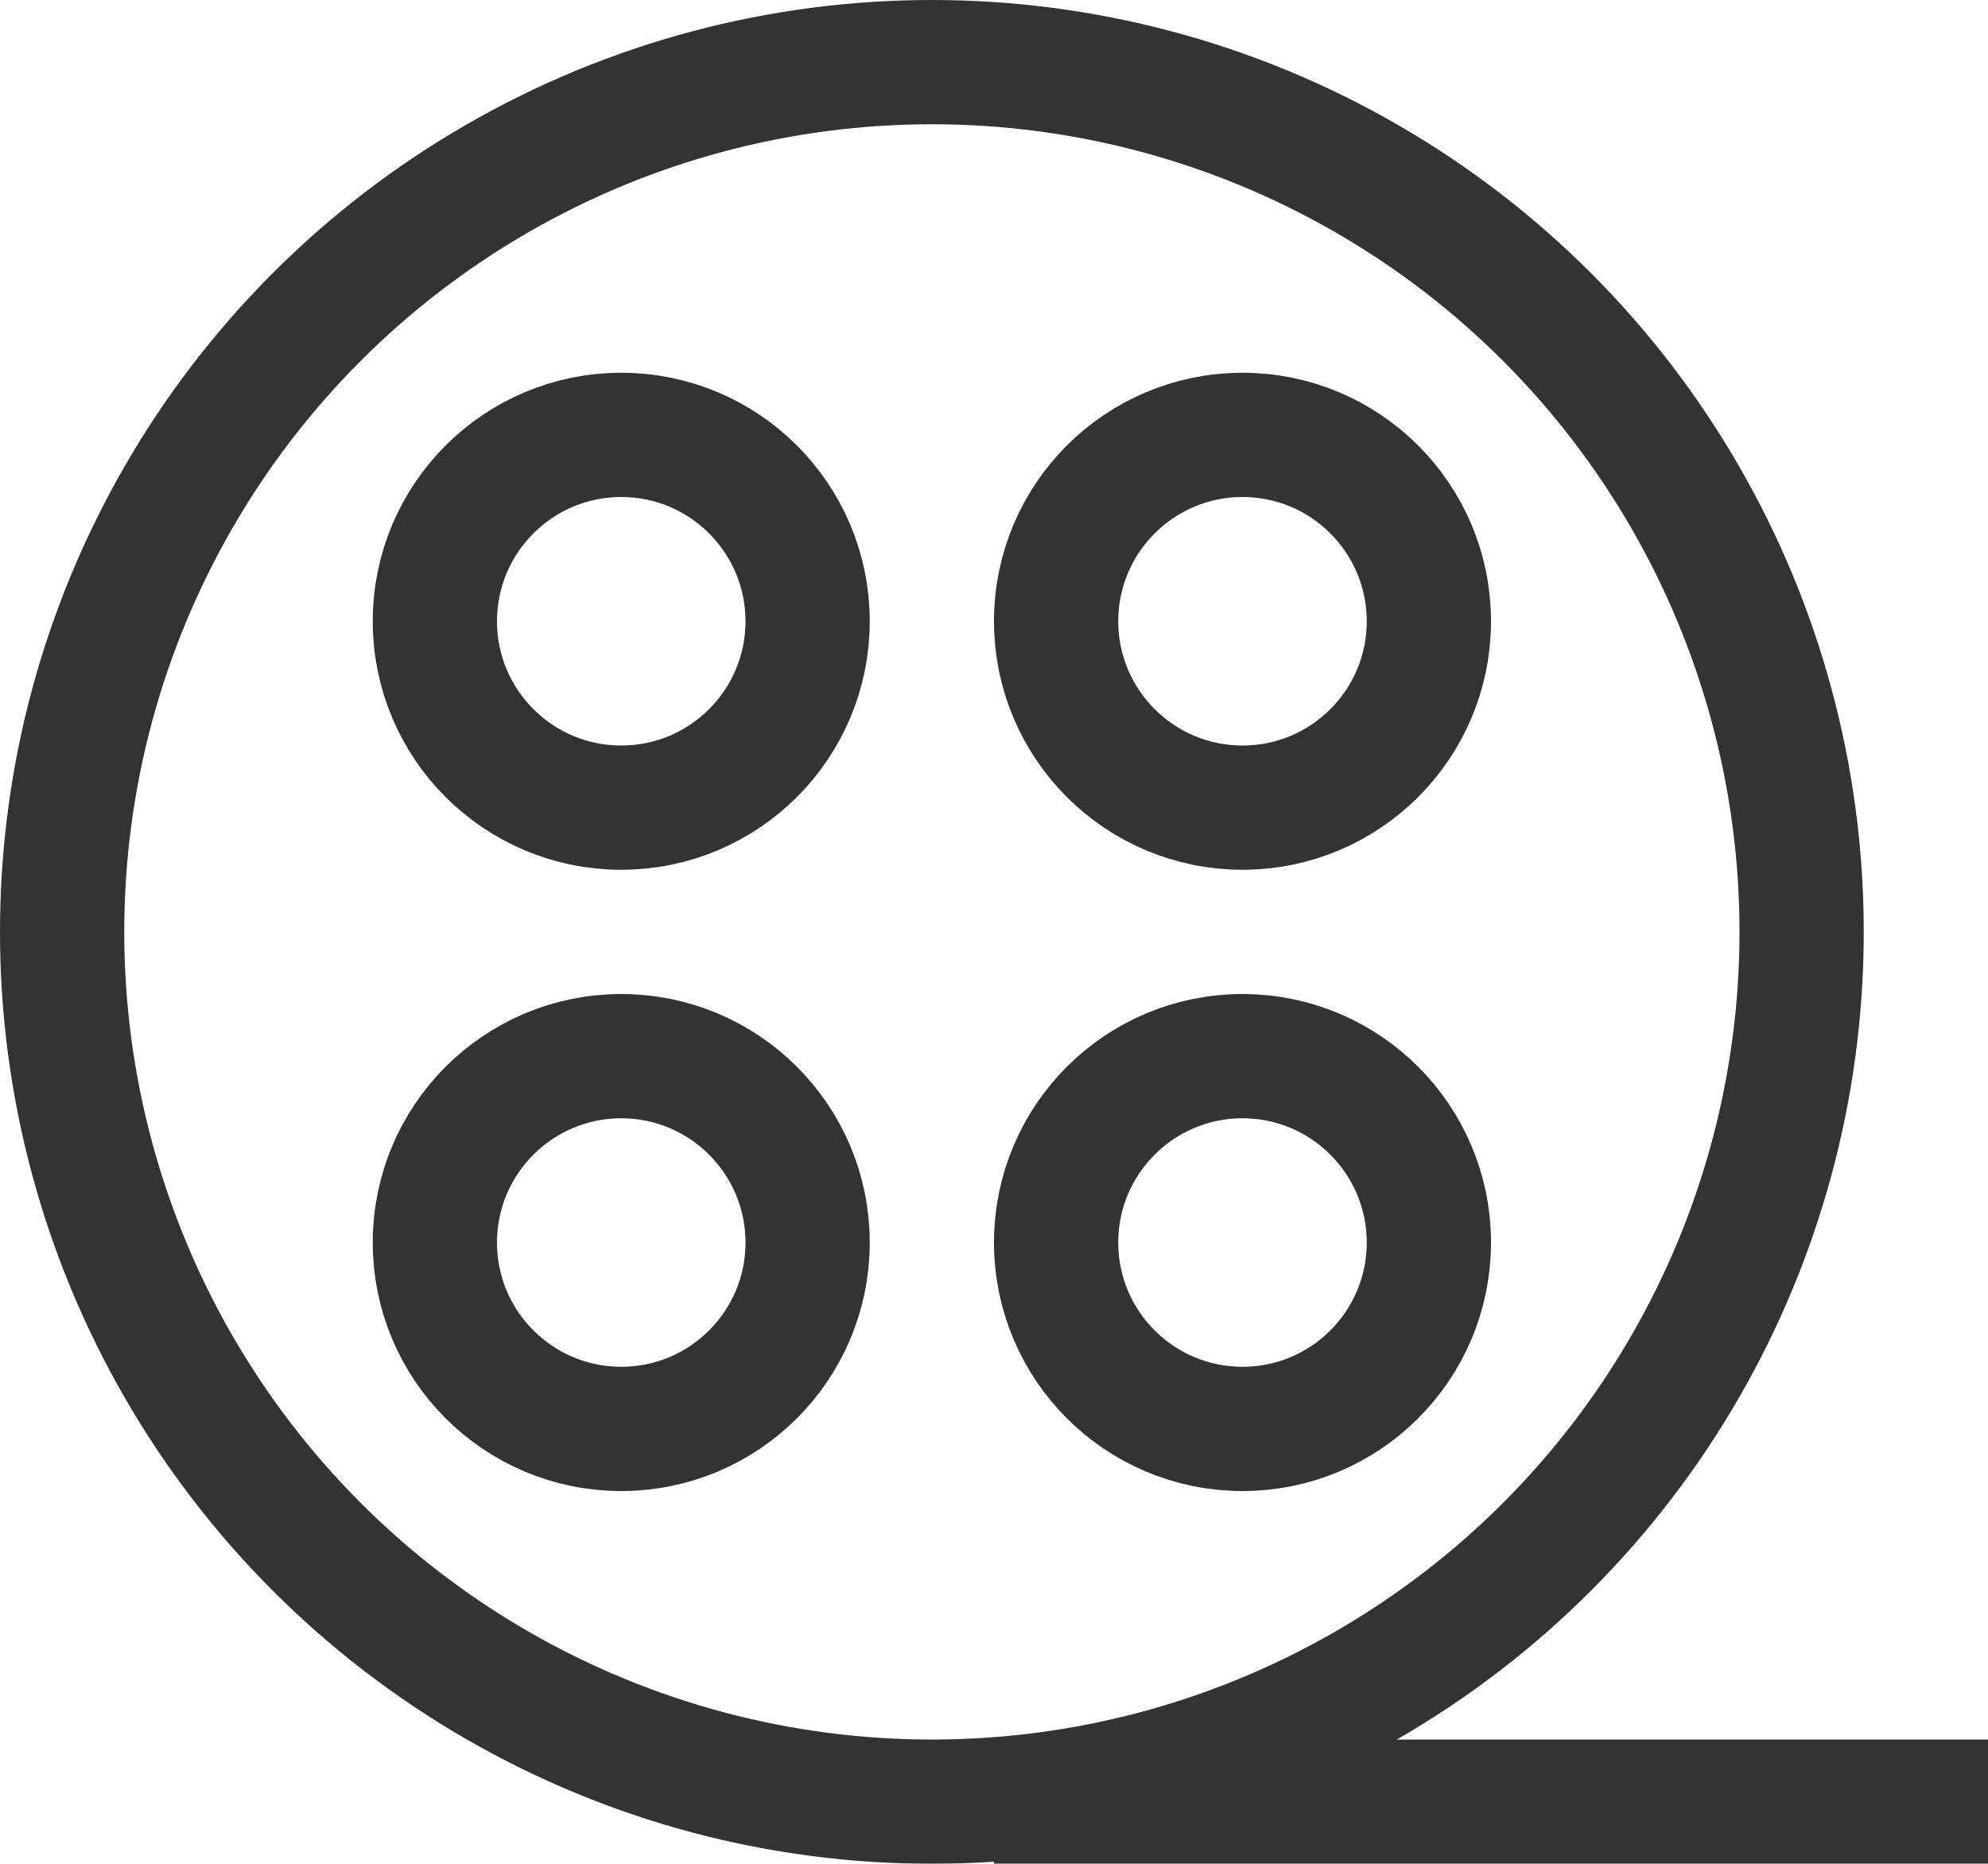 <?xml version="1.0" encoding="UTF-8"?>
<svg width="16px" height="15px" viewBox="0 0 16 15" version="1.1" xmlns="http://www.w3.org/2000/svg" xmlns:xlink="http://www.w3.org/1999/xlink">
    <!-- Generator: Sketch 49.3 (51167) - http://www.bohemiancoding.com/sketch -->
    <title>视频轨道</title>
    <desc>Created with Sketch.</desc>
    <defs></defs>
    <g id="我的云剪设计-v1.2" stroke="none" stroke-width="1" fill="none" fill-rule="evenodd">
        <g id="快速剪辑_添加剪辑" transform="translate(-16, -665)">
            <g id="轨道" transform="translate(0, 583)">
                <g id="操作">
                    <g id="视频轨道" transform="translate(12, 77)">
                        <rect id="Rectangle-13-Copy-7" x="0" y="0" width="24" height="24"></rect>
                        <g id="视频" opacity="0.8" transform="translate(4, 4)">
                            <rect id="Rectangle-13-Copy-11" x="0" y="0" width="16" height="16"></rect>
                            <circle id="Oval-12-Copy-3" stroke="#000000" cx="7.5" cy="8.5" r="7"></circle>
                            <rect id="Rectangle-32-Copy" fill="#000000" x="8" y="15" width="8" height="1"></rect>
                            <circle id="Oval-13-Copy-5" stroke="#000000" cx="5" cy="6" r="1.5"></circle>
                            <circle id="Oval-13-Copy-6" stroke="#000000" cx="5" cy="11" r="1.5"></circle>
                            <circle id="Oval-13-Copy-7" stroke="#000000" cx="10" cy="6" r="1.5"></circle>
                            <circle id="Oval-13-Copy-8" stroke="#000000" cx="10" cy="11" r="1.5"></circle>
                        </g>
                    </g>
                </g>
            </g>
        </g>
    </g>
</svg>